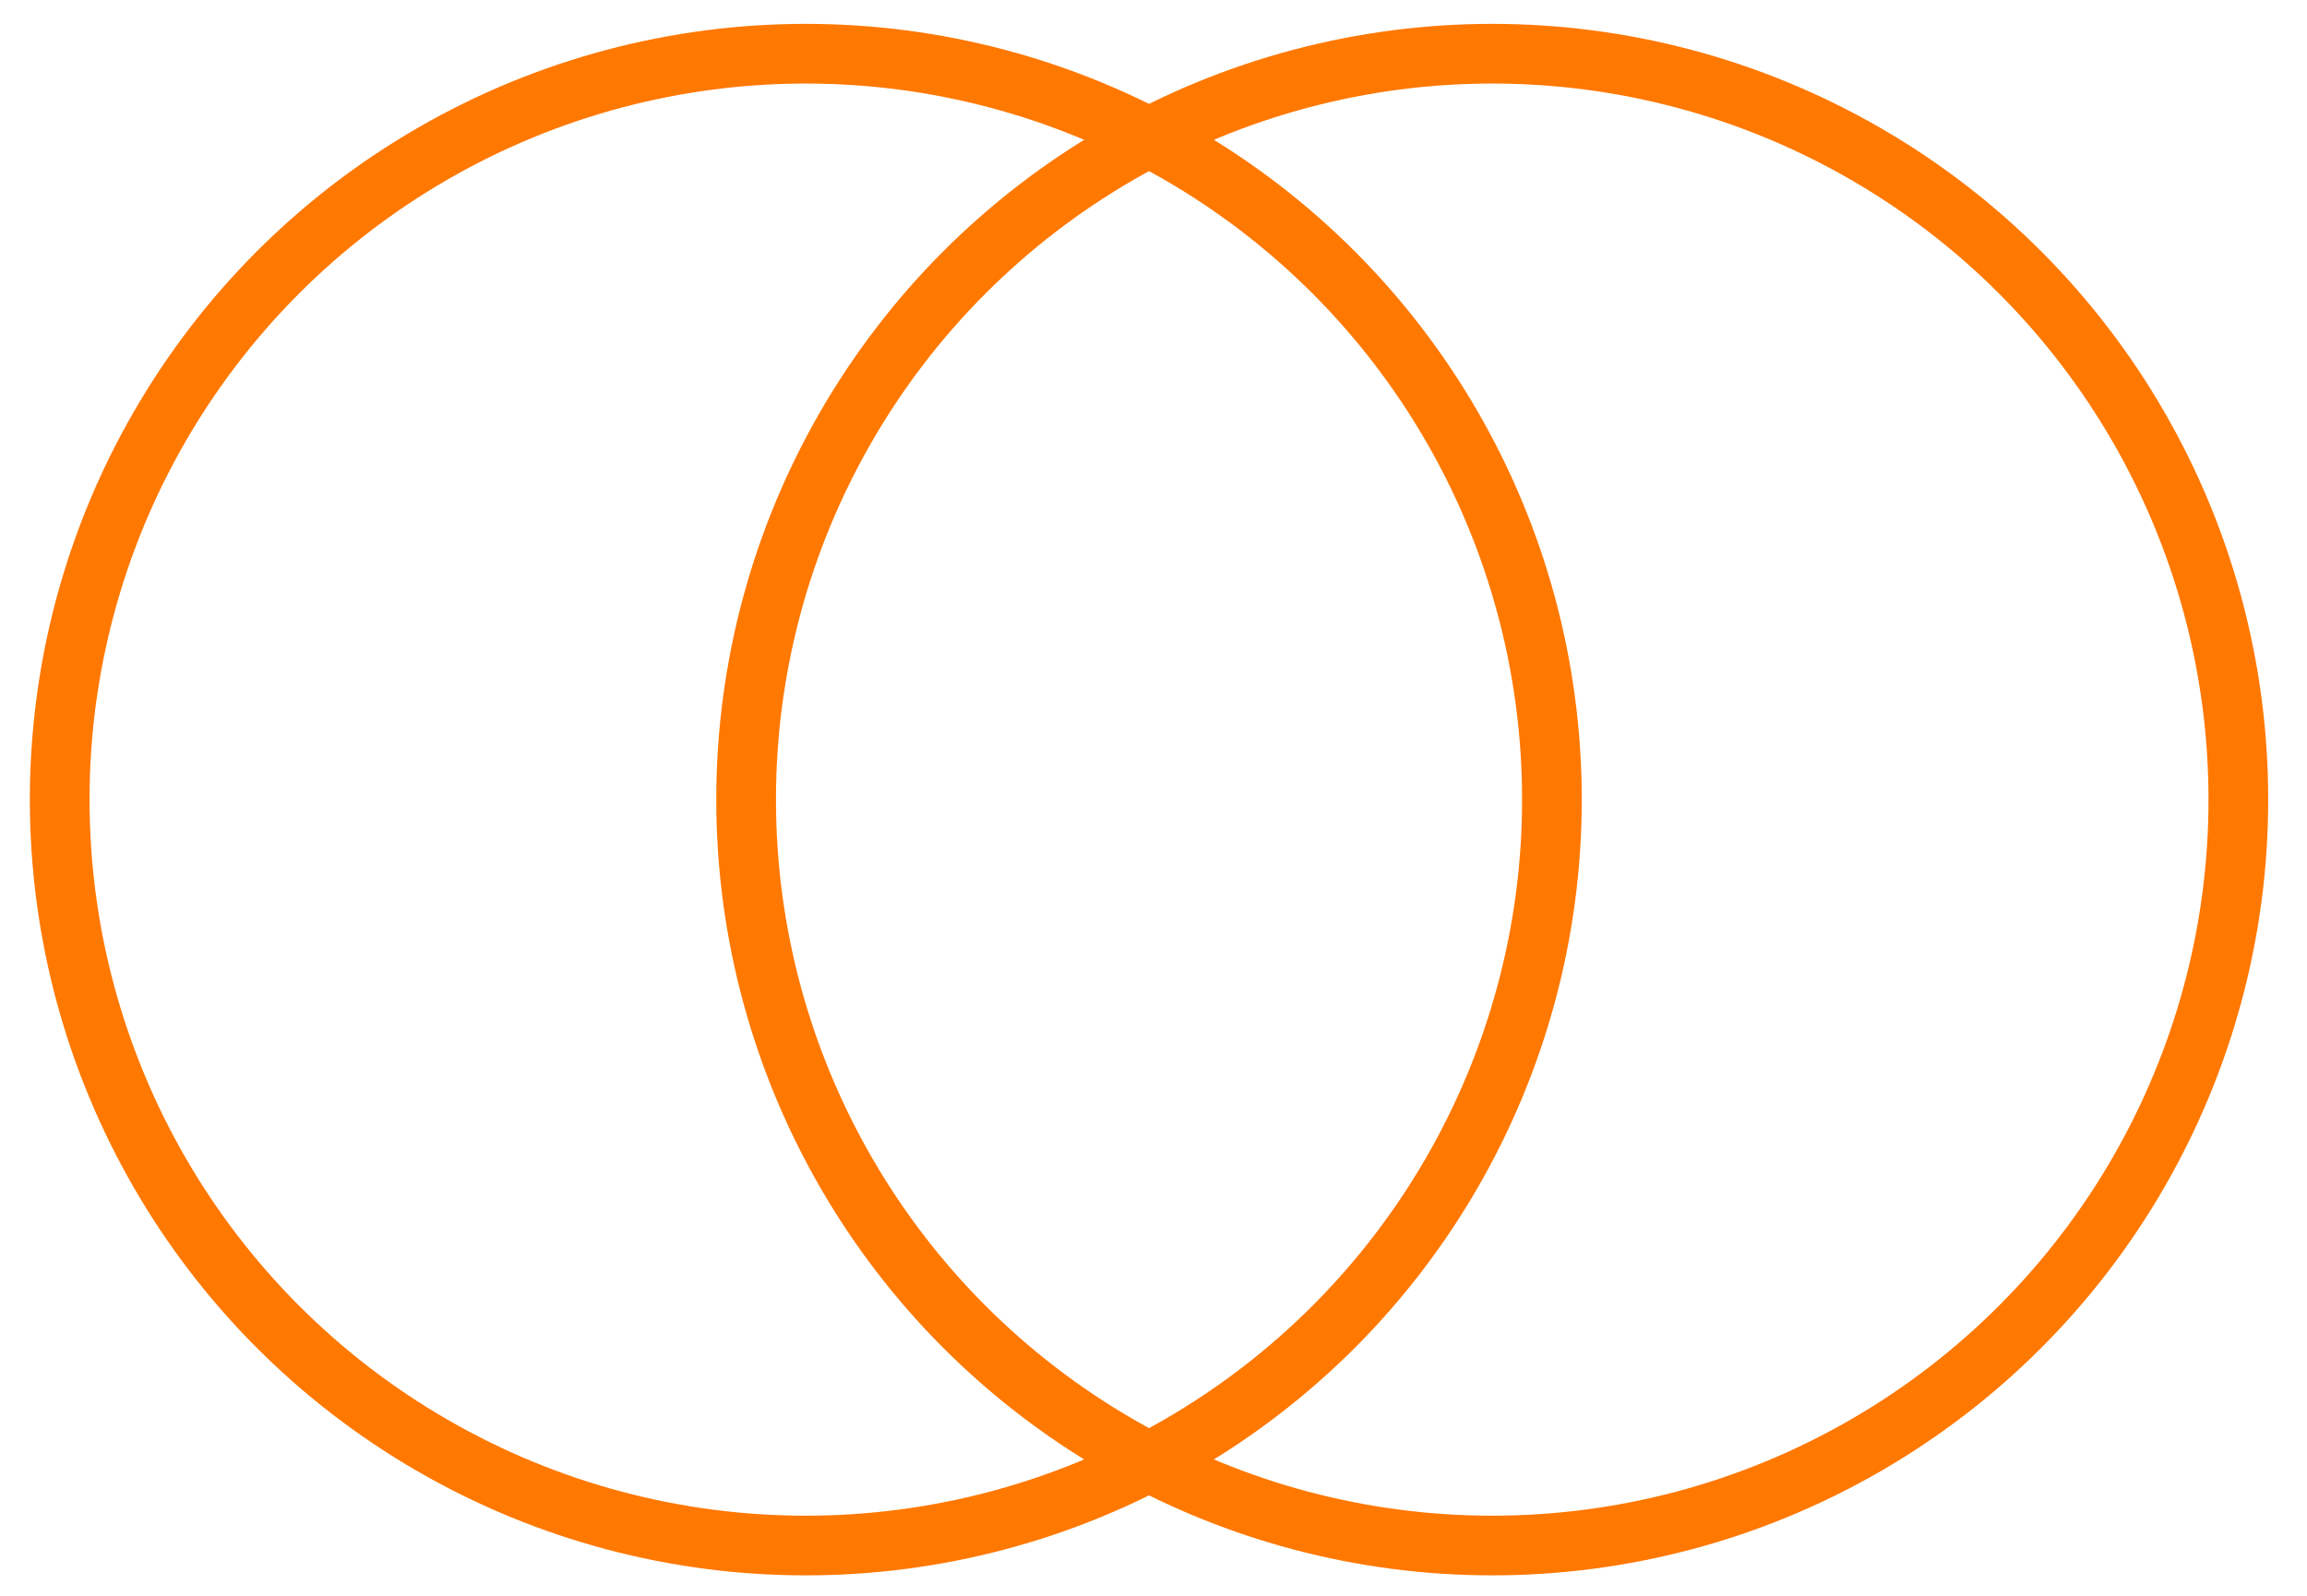 <?xml version="1.0" encoding="utf-8"?>
<!-- Generator: Adobe Illustrator 22.0.1, SVG Export Plug-In . SVG Version: 6.00 Build 0)  -->
<svg version="1.1" id="logo" xmlns="http://www.w3.org/2000/svg" xmlns:xlink="http://www.w3.org/1999/xlink" x="0px" y="0px"
	 viewBox="0 0 77.3 53.5" style="enable-background:new 0 0 77.3 53.5;" xml:space="preserve">
<style type="text/css">
	.st0{fill:none;stroke:#FF7800;stroke-width:2;}
</style>
<circle id="橢圓_2_拷貝" class="st0" cx="27" cy="26.8" r="25"/>
<circle id="橢圓_2_拷貝_2" class="st0" cx="50" cy="26.8" r="25"/>
</svg>
